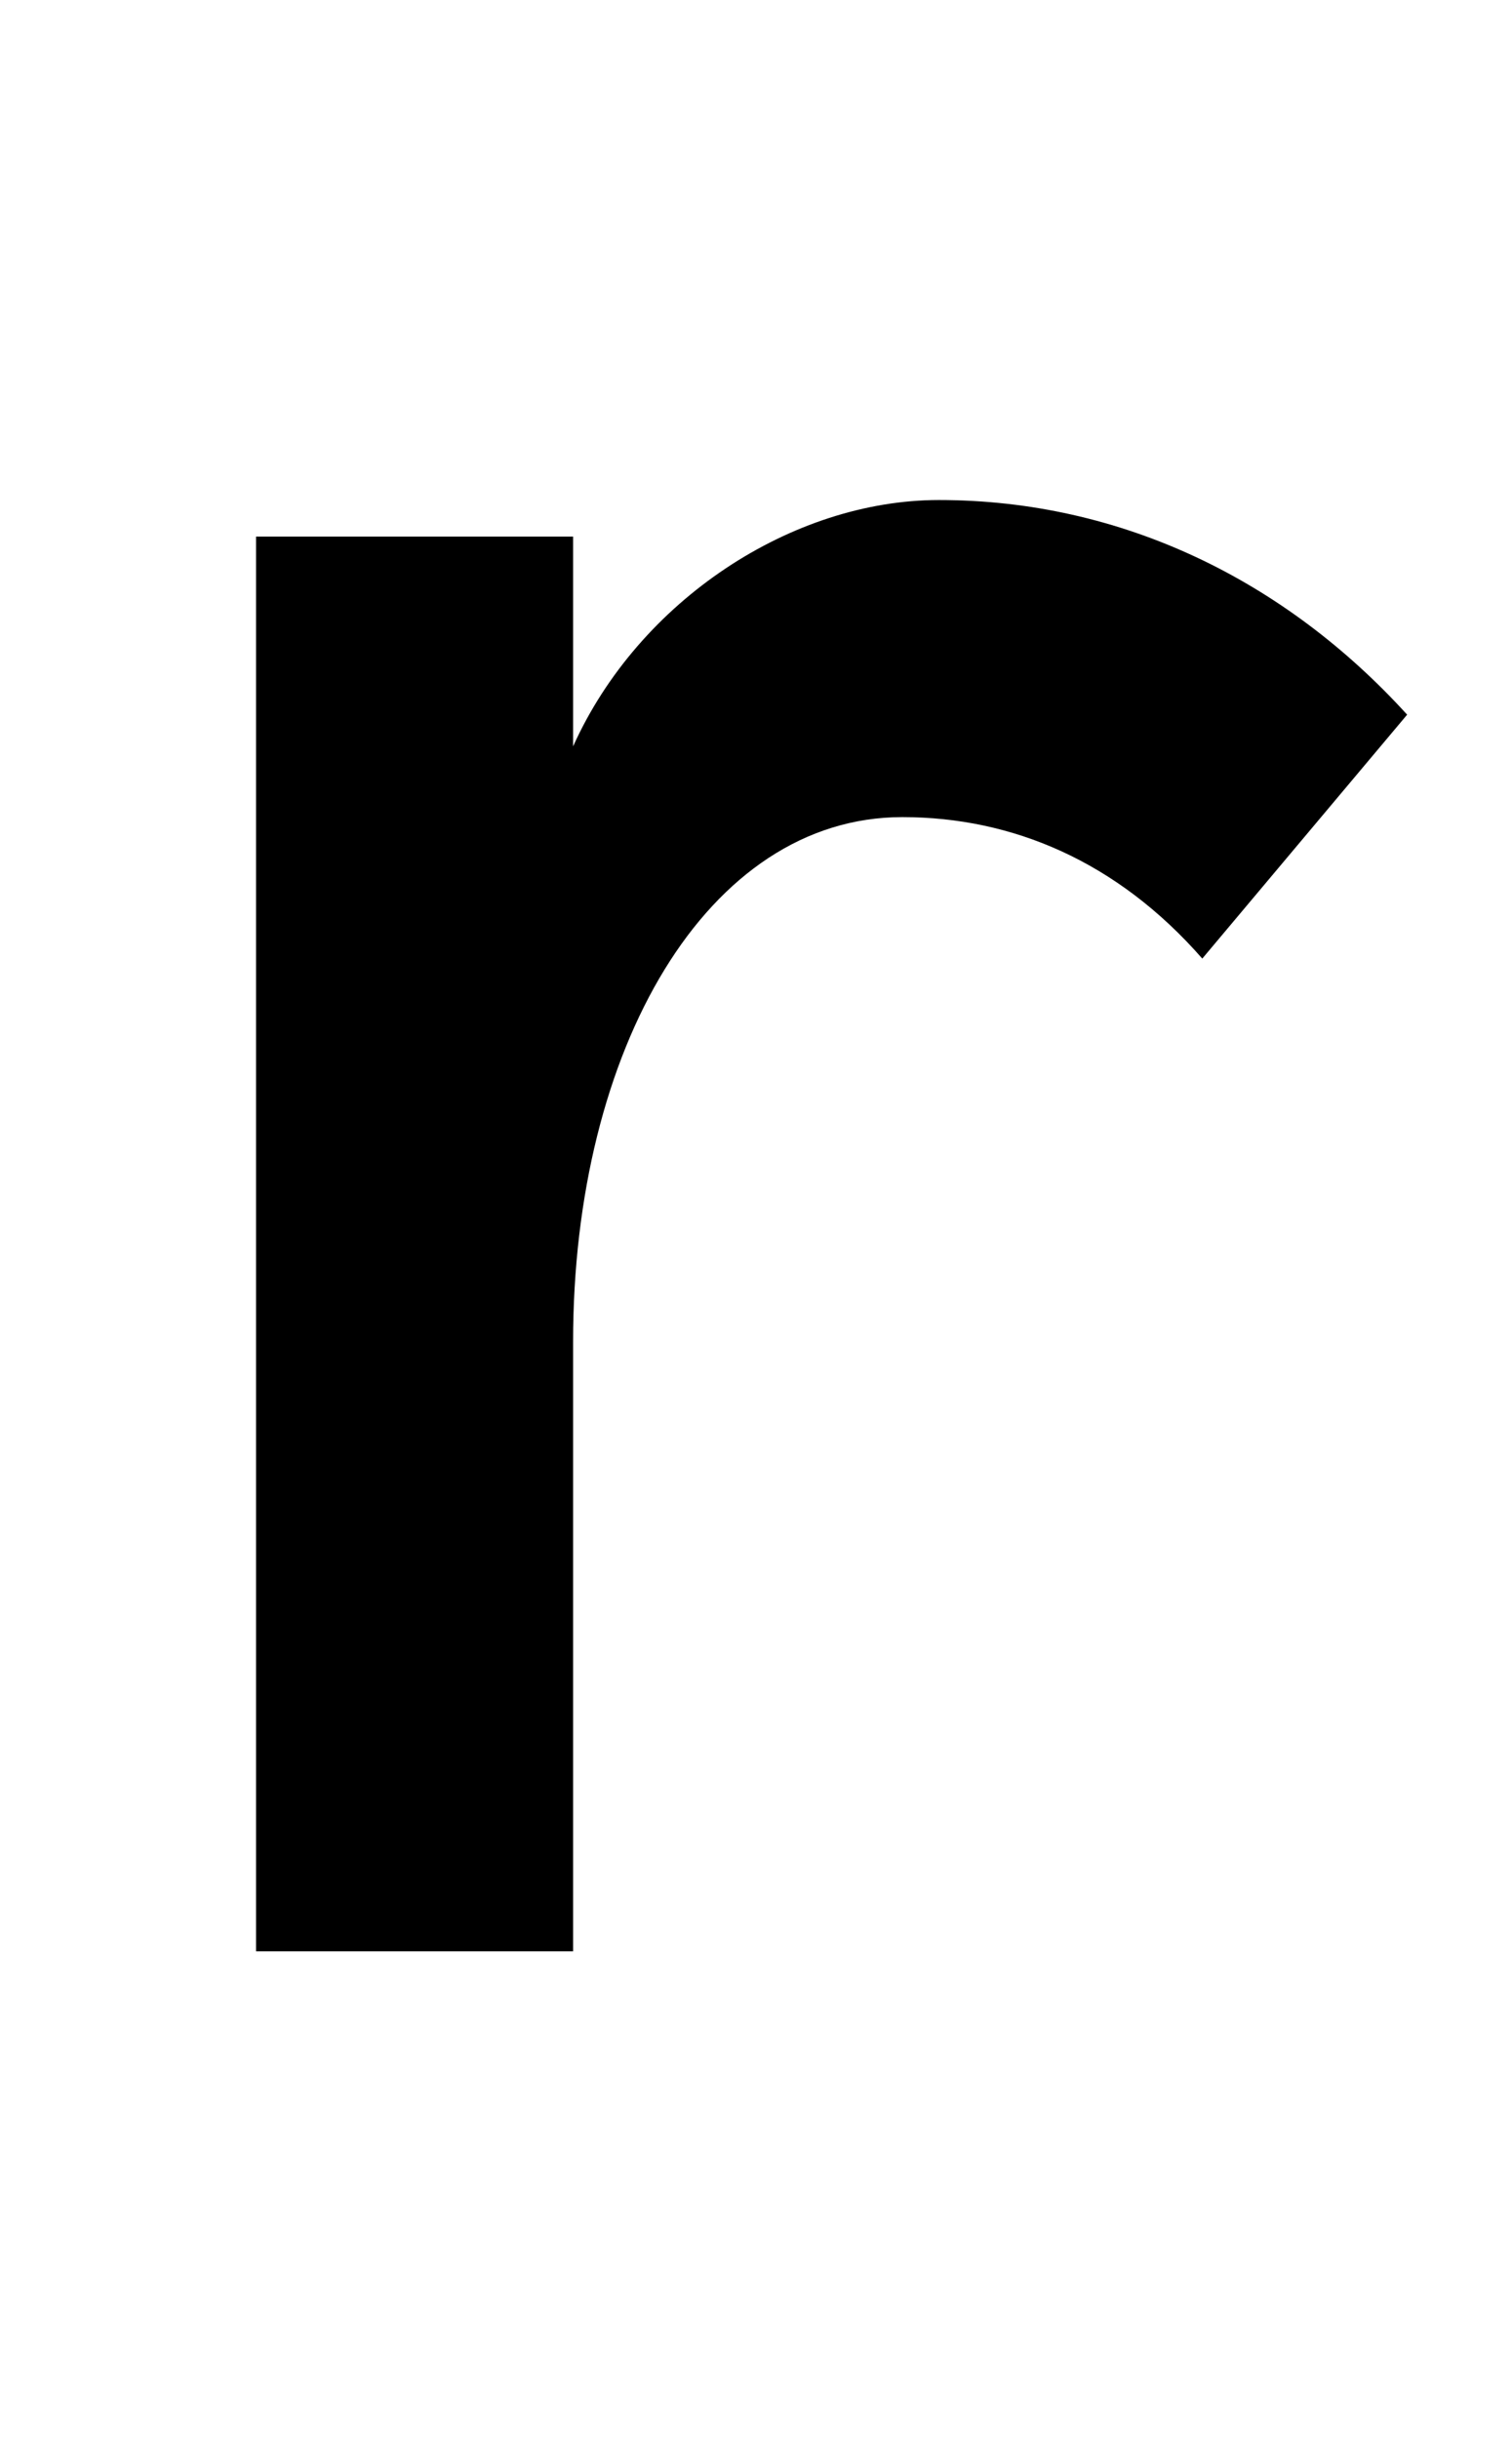<svg xmlns="http://www.w3.org/2000/svg" width="620" height="1000" viewBox="0 0 620 1000">
  <path d="M385,205c-60,0-123,41-150,101v-86H105v580h130v-250c0-120,55-215,135-215,45,0,88,18,123,58l84-100c-50-55-117-88-192-88Z" />
</svg>